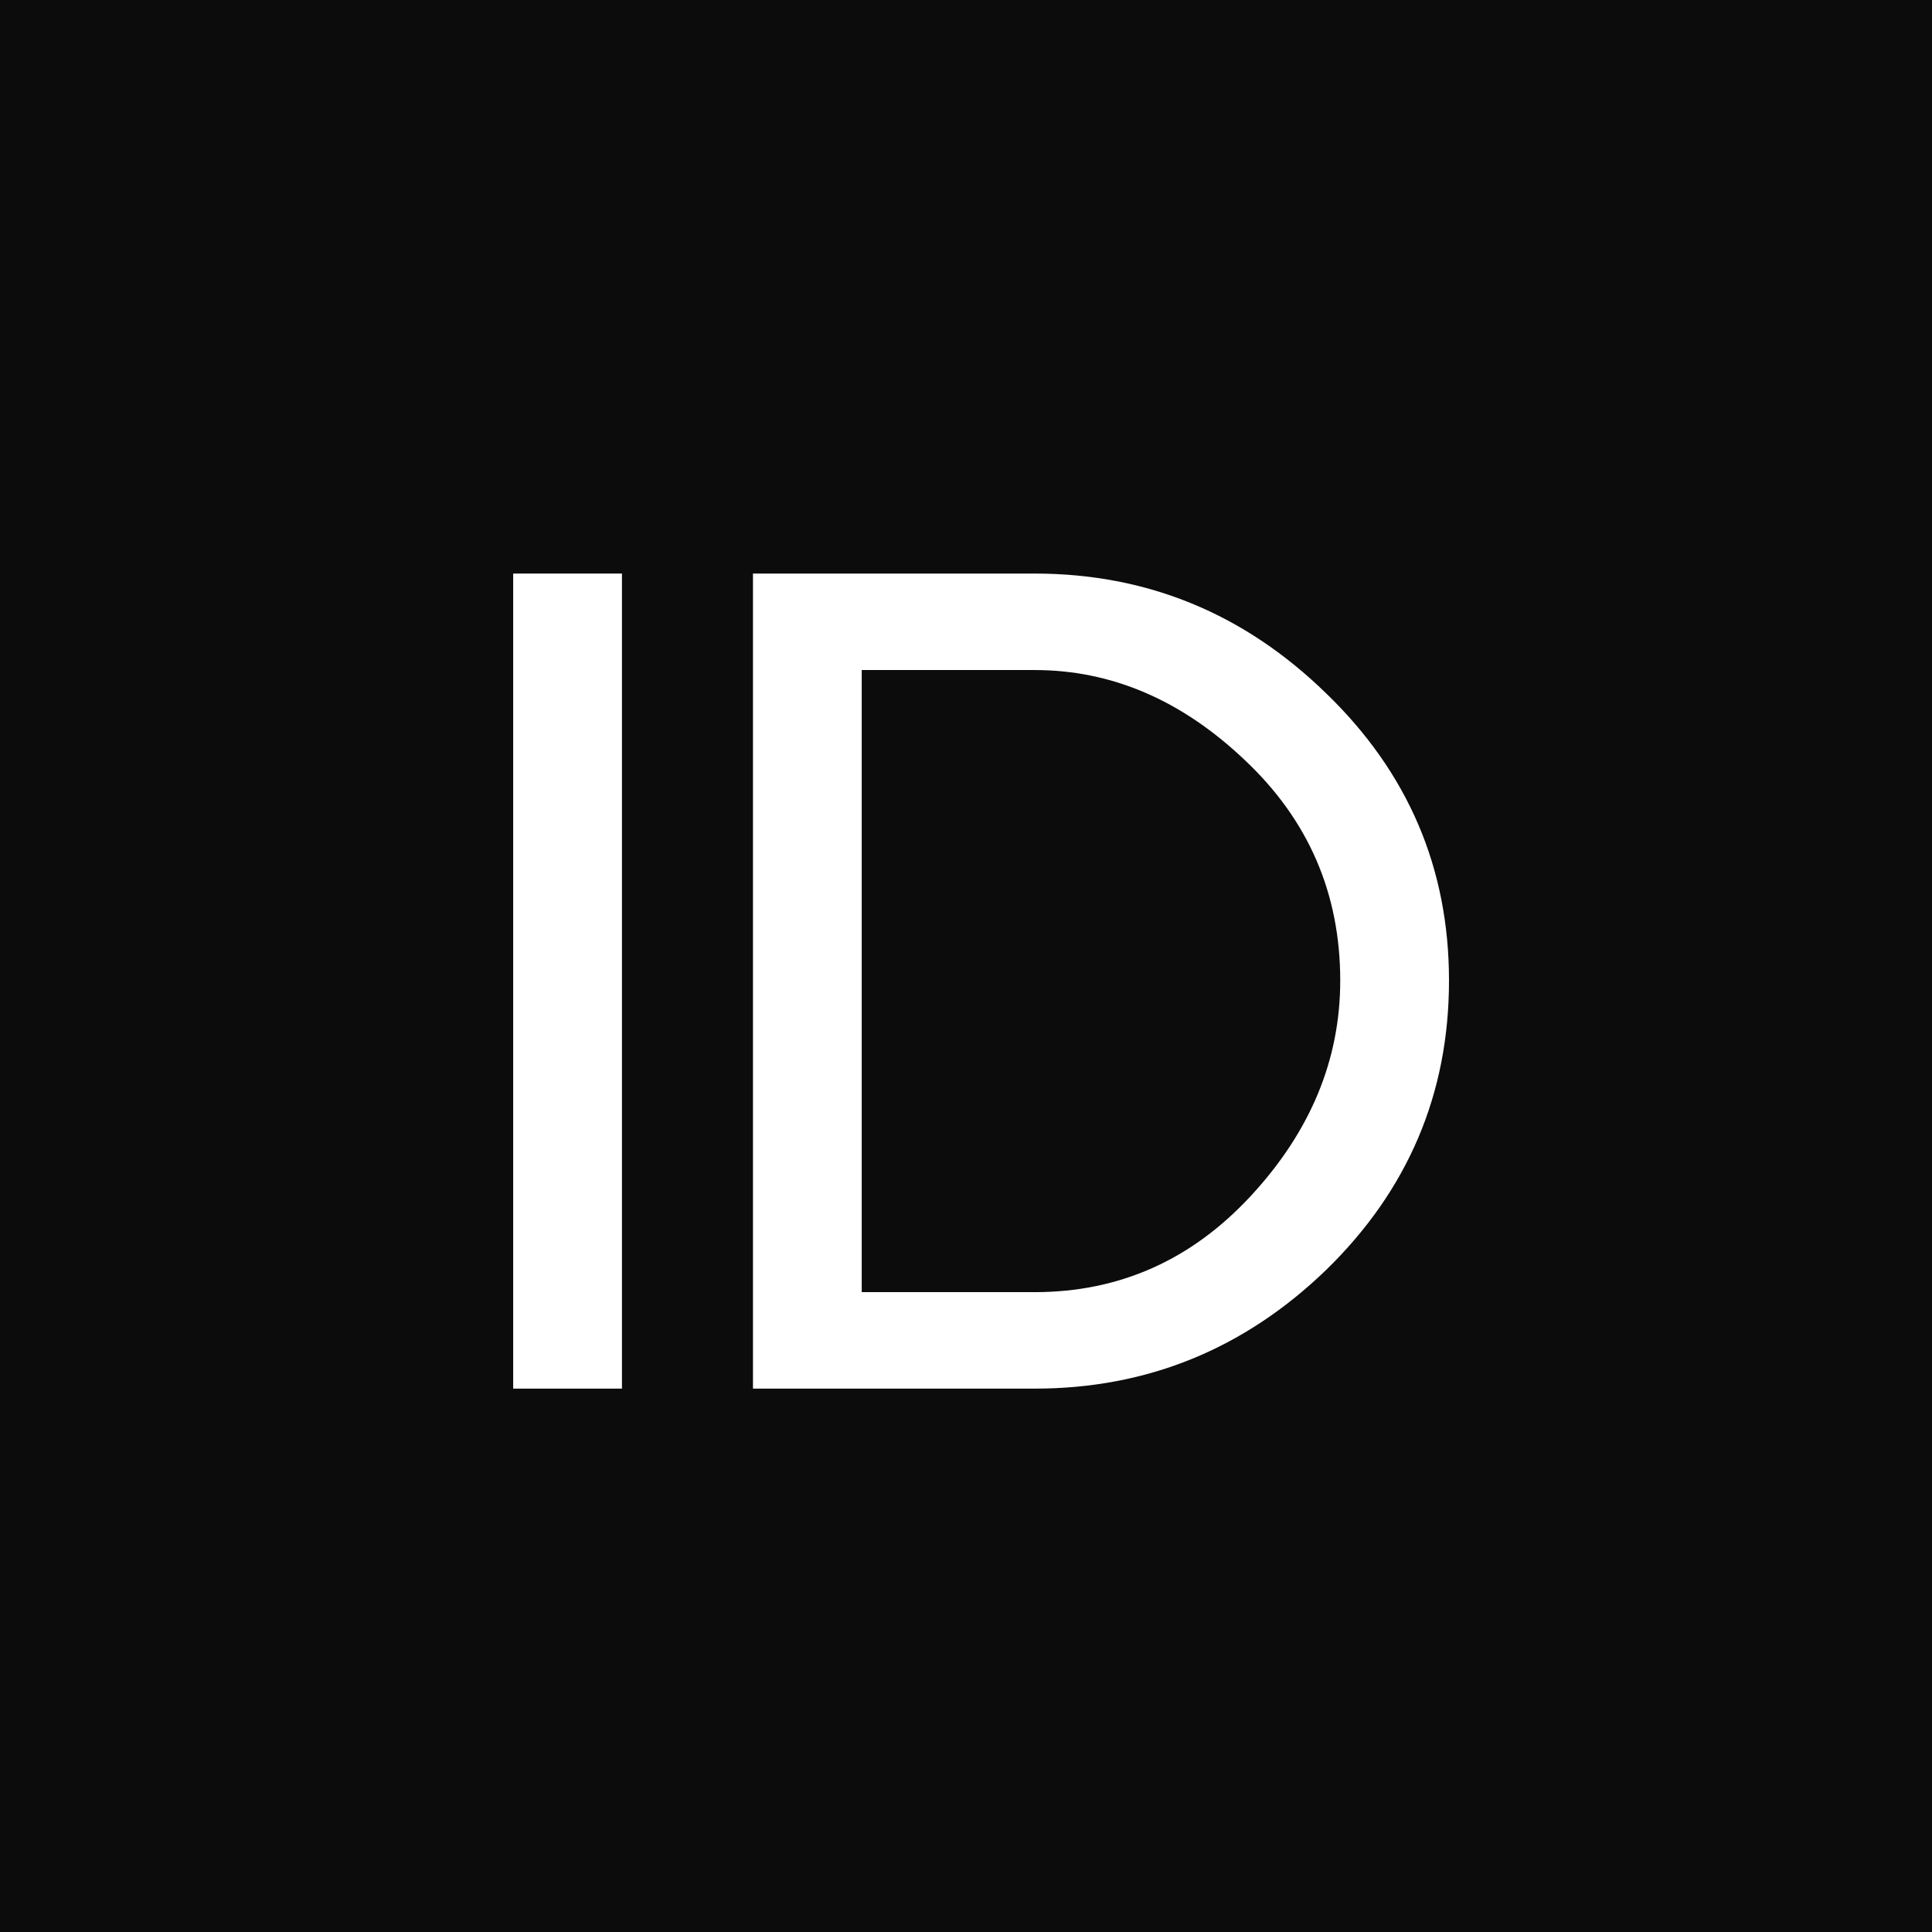 <svg width="64" height="64" viewBox="0 0 64 64" fill="none" xmlns="http://www.w3.org/2000/svg">
<rect width="64" height="64" fill="#0C0C0C"/>
<path d="M20.603 19V46H17V19H20.603Z" fill="white"/>
<path d="M34.274 46H24.943V19H34.274C37.996 19 41.215 20.322 43.929 22.967C46.643 25.588 48 28.759 48 32.482C48 36.229 46.643 39.425 43.929 42.069C41.215 44.69 37.996 46 34.274 46ZM28.546 42.804H34.274C37.084 42.804 39.474 41.739 41.443 39.608C43.413 37.478 44.397 35.102 44.397 32.482C44.397 29.592 43.34 27.155 41.227 25.171C39.137 23.188 36.82 22.196 34.274 22.196H28.546V42.804Z" fill="white"/>
</svg>
